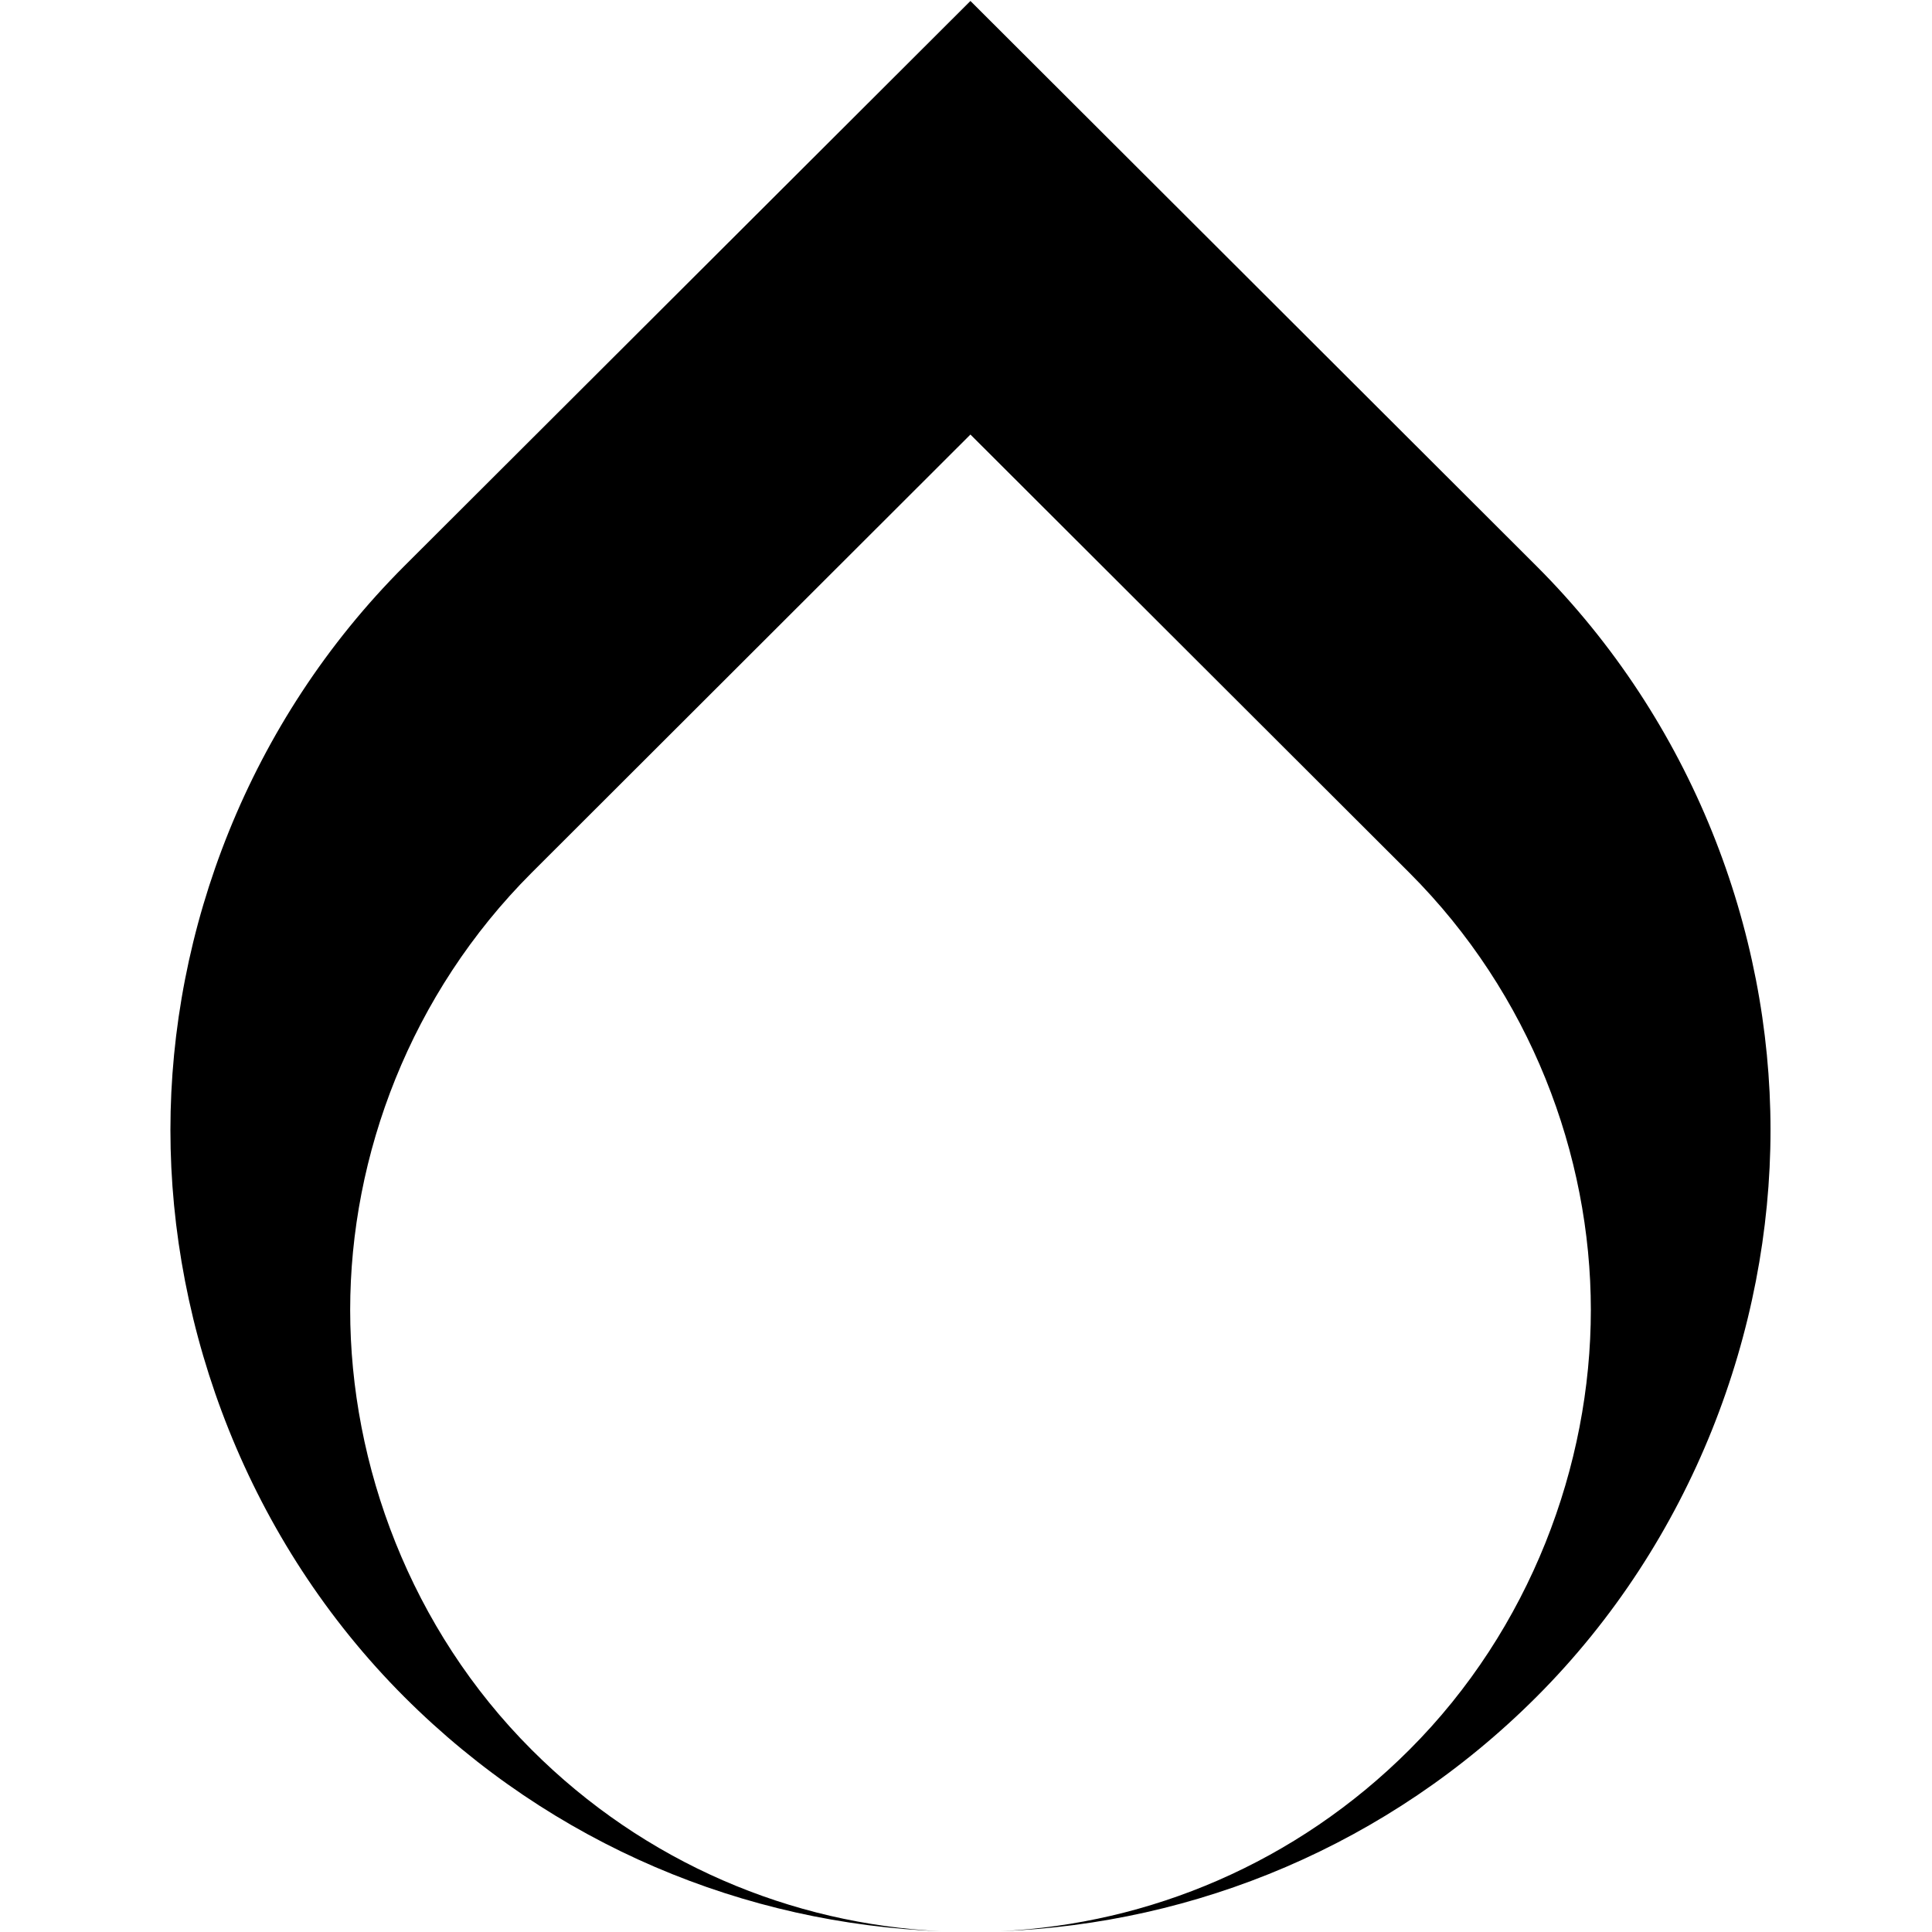 <?xml version="1.0" encoding="UTF-8" standalone="no"?>
<svg
   width="24"
   height="24"
   viewBox="0 0 24 24"
   version="1.1"
   id="svg6"
   sodipodi:docname="droplet4-24px.svg"
   inkscape:version="1.2.2 (b0a8486541, 2022-12-01)"
   xml:space="preserve"
   xmlns:inkscape="http://www.inkscape.org/namespaces/inkscape"
   xmlns:sodipodi="http://sodipodi.sourceforge.net/DTD/sodipodi-0.dtd"
   xmlns="http://www.w3.org/2000/svg"
   xmlns:svg="http://www.w3.org/2000/svg"><defs
     id="defs7" /><sodipodi:namedview
     id="namedview5"
     pagecolor="#ffffff"
     bordercolor="#666666"
     borderopacity="1.0"
     inkscape:pageshadow="2"
     inkscape:pageopacity="0.0"
     inkscape:pagecheckerboard="true"
     showgrid="false"
     inkscape:snap-page="true"
     inkscape:snap-bbox="true"
     inkscape:snap-bbox-edge-midpoints="true"
     inkscape:zoom="27.509299"
     inkscape:cx="6.9067554"
     inkscape:cy="8.978782"
     inkscape:current-layer="svg6"
     inkscape:showpageshadow="2"
     inkscape:deskcolor="#d1d1d1"
     showguides="true" /><path
     id="path4"
     style="opacity:1;stroke-width:1.242"
     d="M 12.055 0.012 L 5.023 7.031 C 3.085 8.969 2.117 11.553 2.117 14.037 C 2.117 16.522 3.085 19.142 5.023 21.08 C 6.868 22.924 9.264 23.9 11.686 23.99 C 9.836 23.901 8.012 23.145 6.604 21.736 C 5.101 20.234 4.35 18.2 4.35 16.273 C 4.35 14.347 5.101 12.345 6.604 10.842 L 12.055 5.398 L 17.508 10.842 C 19.011 12.345 19.762 14.347 19.762 16.273 C 19.762 18.2 19.011 20.234 17.508 21.736 C 16.099 23.145 14.275 23.901 12.426 23.99 C 14.848 23.9 17.242 22.924 19.086 21.08 C 21.024 19.142 21.994 16.522 21.994 14.037 C 21.994 11.553 21.024 8.969 19.086 7.031 L 12.055 0.012 z " /></svg>
